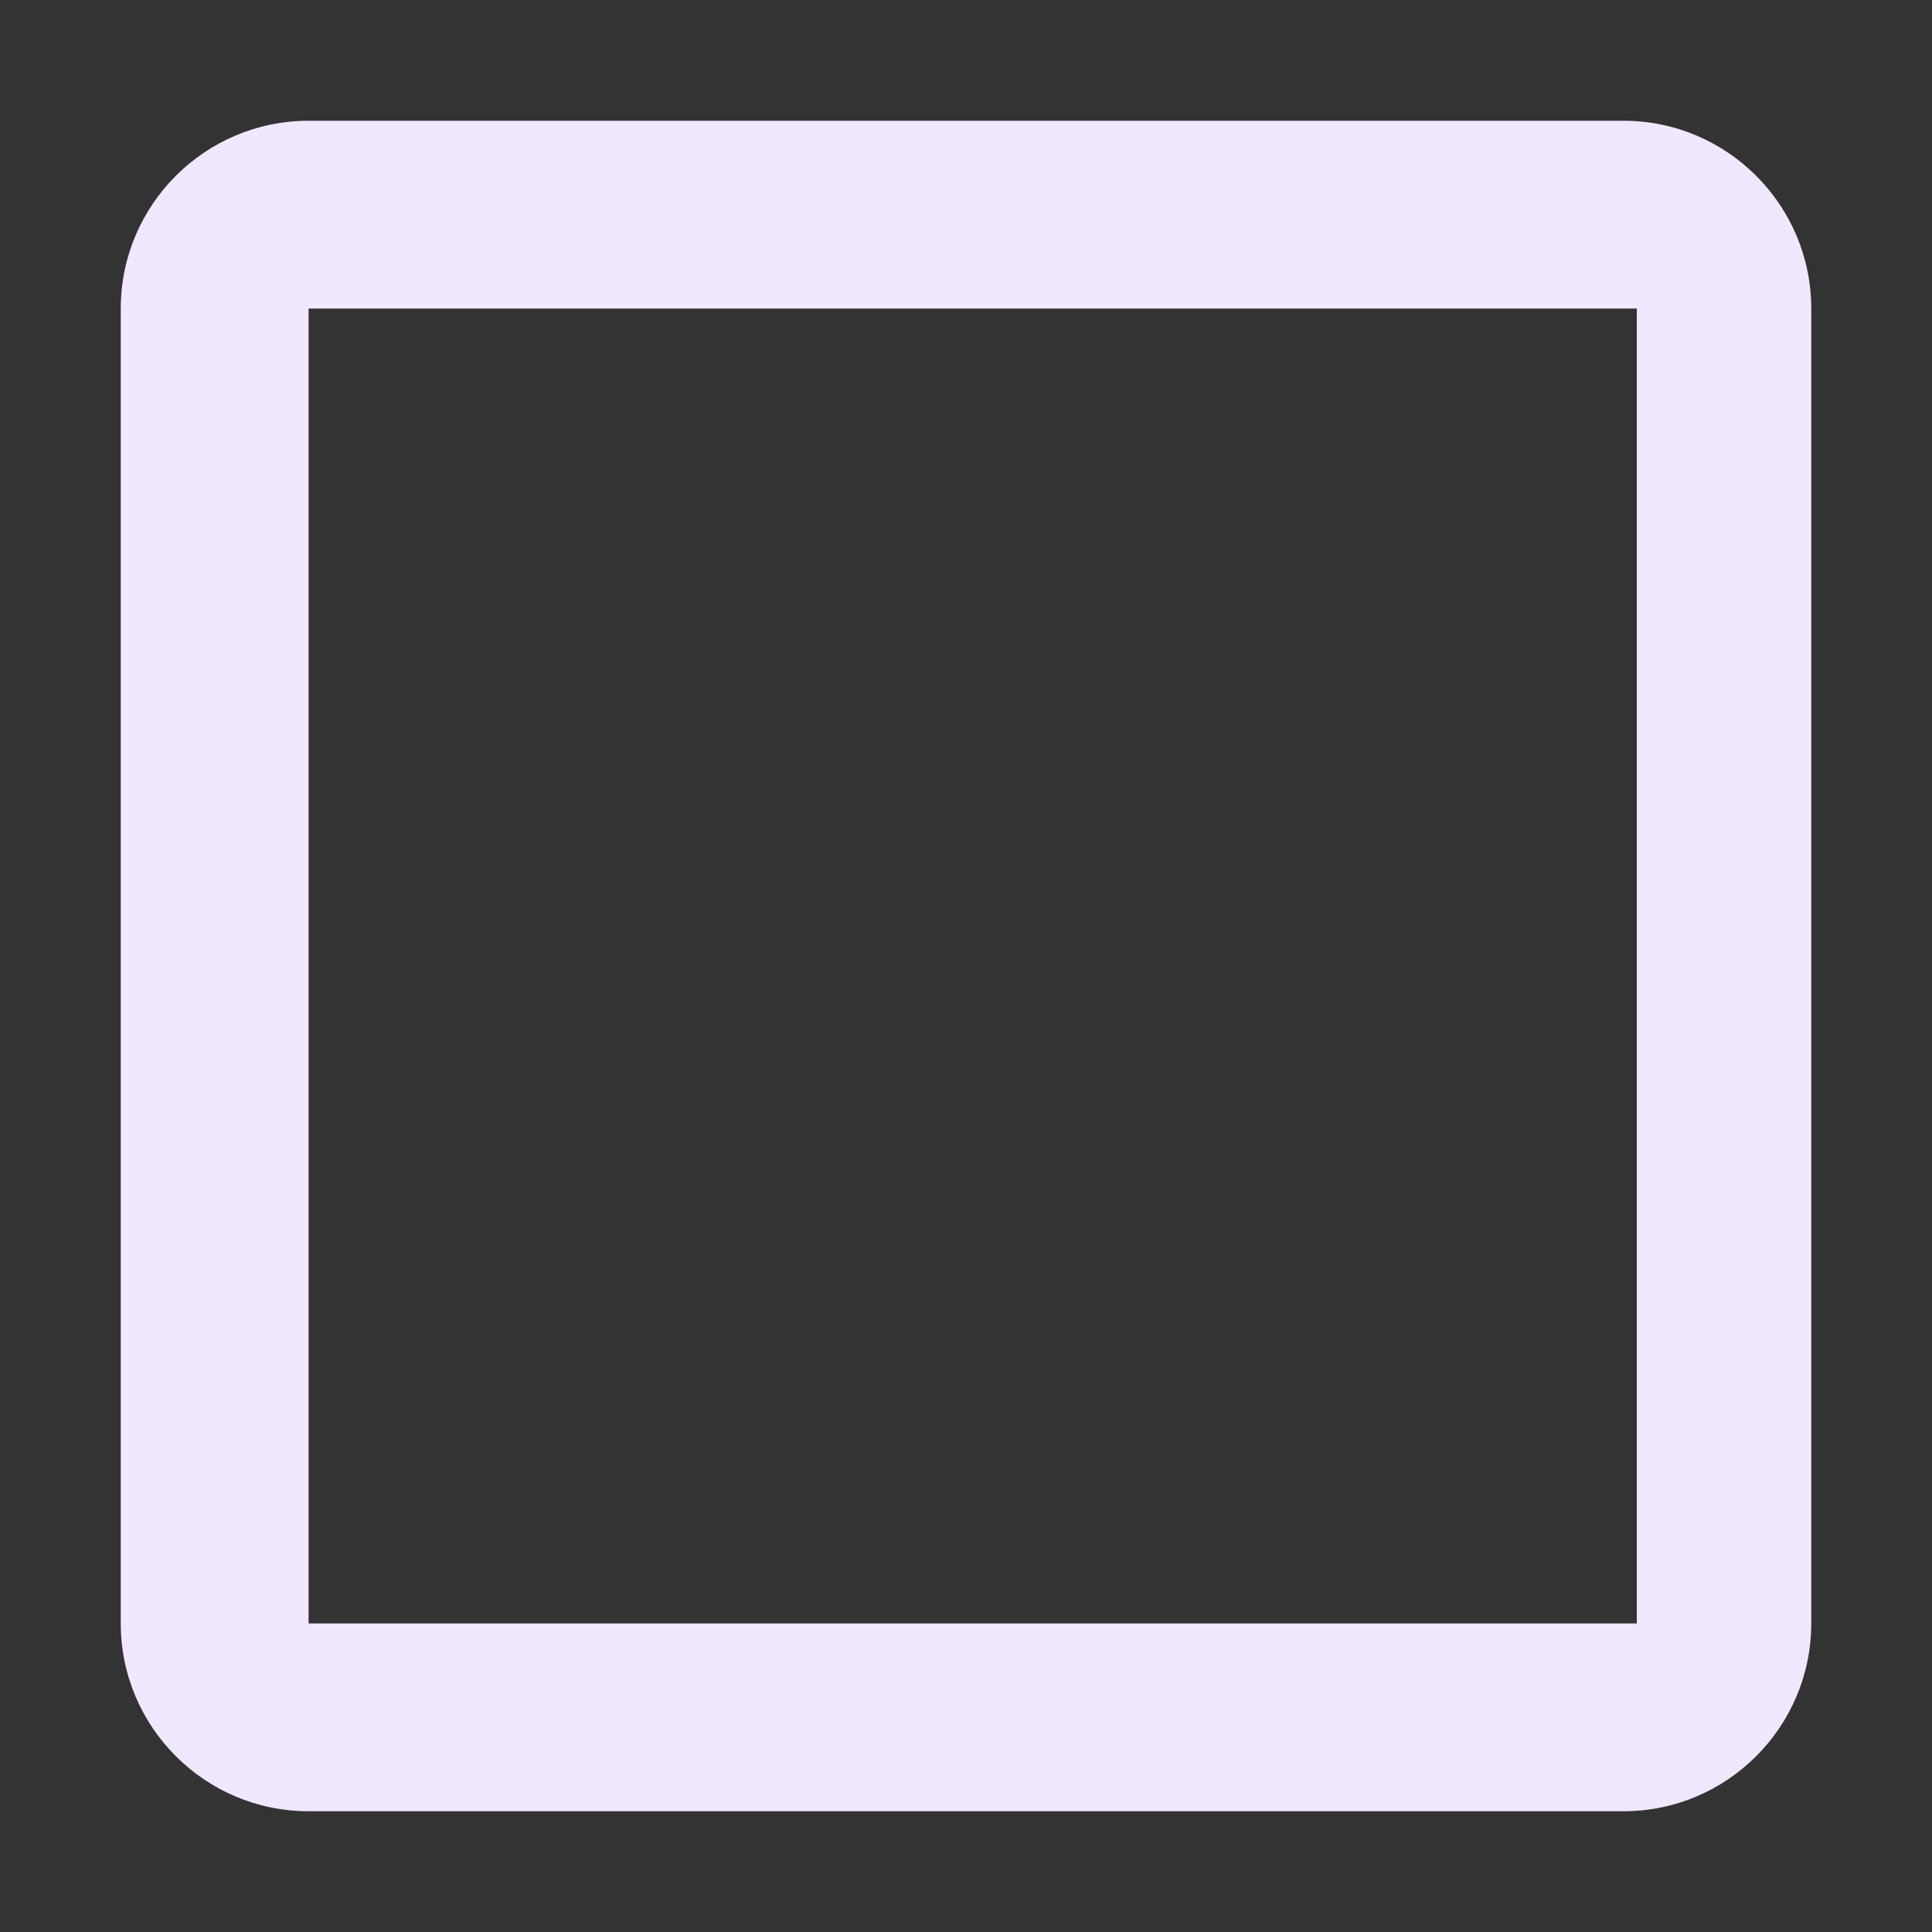 <svg width="32" height="32" viewBox="0 0 32 32" fill="none" xmlns="http://www.w3.org/2000/svg">
<rect x="0" y="0" width="32" height="32" fill="#333333" stroke="none"/>
<path d="M30 5.111C30 3.395 28.605 2 26.889 2H5.111C3.395 2 2 3.395 2 5.111V26.889C2 28.605 3.395 30 5.111 30H26.889C28.605 30 30 28.605 30 26.889V5.111ZM5.111 5.111H27.111V26.889H5.111V5.111Z" fill="#F1E7FE" />
</svg>

